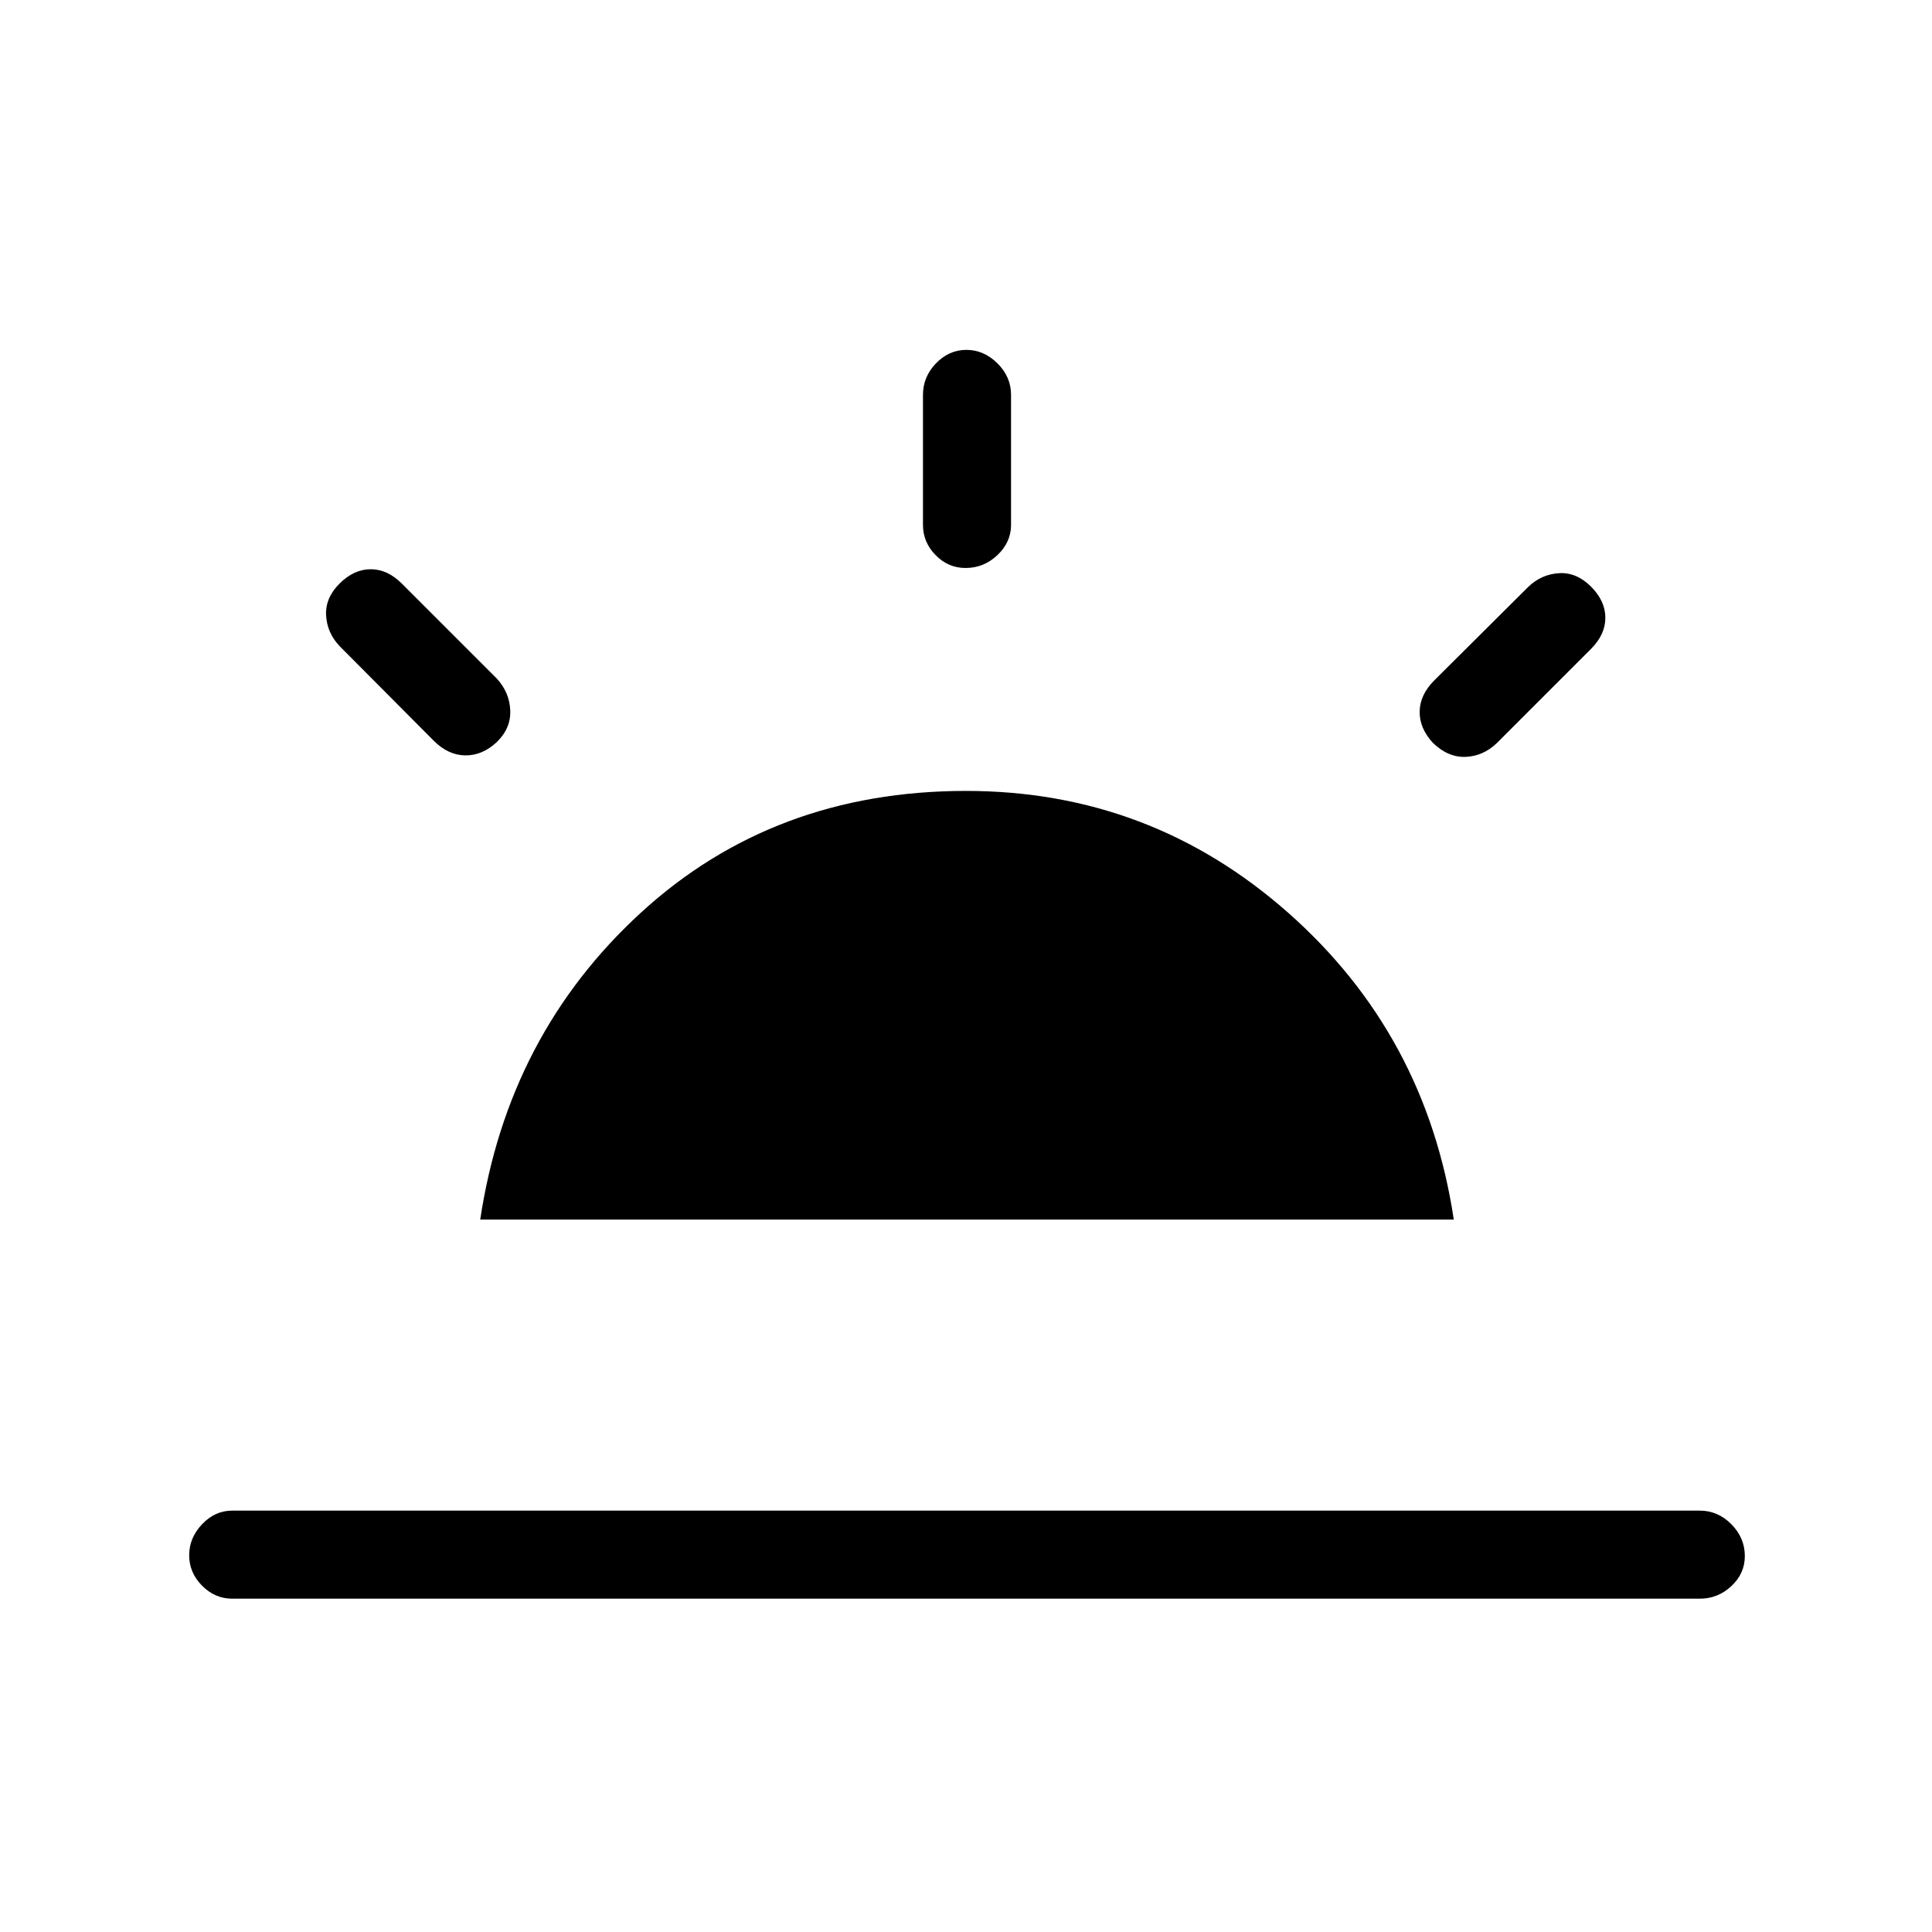 <svg xmlns="http://www.w3.org/2000/svg" height="48" viewBox="0 -960 960 960" width="48"><path d="M790.54-668.54q7.15 7.16 7.15 15.5 0 8.35-7.15 15.5l-46.85 46.85q-6.68 6.38-15.38 6.77-8.69.38-16.28-6.91-6.72-7.28-6.61-15.61.12-8.33 7.27-15.48l46.85-46.62q6.52-6.15 15.18-6.65t15.82 6.65ZM115.38-165.62q-8.56 0-14.97-6.46Q94-178.55 94-187.2q0-8.65 6.41-15.42 6.41-6.76 14.97-6.76h729.24q8.98 0 15.68 6.76 6.7 6.76 6.7 15.84 0 8.65-6.7 14.91-6.7 6.25-15.68 6.25H115.38ZM480.2-786.15q8.65 0 15.42 6.69 6.76 6.7 6.76 15.69v64.62q0 8.56-6.76 14.97t-15.84 6.41q-8.65 0-14.91-6.41-6.25-6.41-6.25-14.97v-64.62q0-8.99 6.46-15.69 6.47-6.69 15.12-6.69ZM168.69-670q7.16-7.15 15.5-7.15 8.35 0 15.5 7.15l47.08 47.08q6.38 6.89 6.77 15.87.38 8.97-6.77 15.86-7.15 6.65-15.62 6.54-8.46-.12-15.61-7.27L168.69-639q-6.15-6.52-6.65-15.18-.5-8.67 6.65-15.82Zm69.93 316q13.84-92 79.84-152.5T480-567q91.54 0 160.04 60.5 68.5 60.5 82.34 152.5H238.62Z"/></svg>